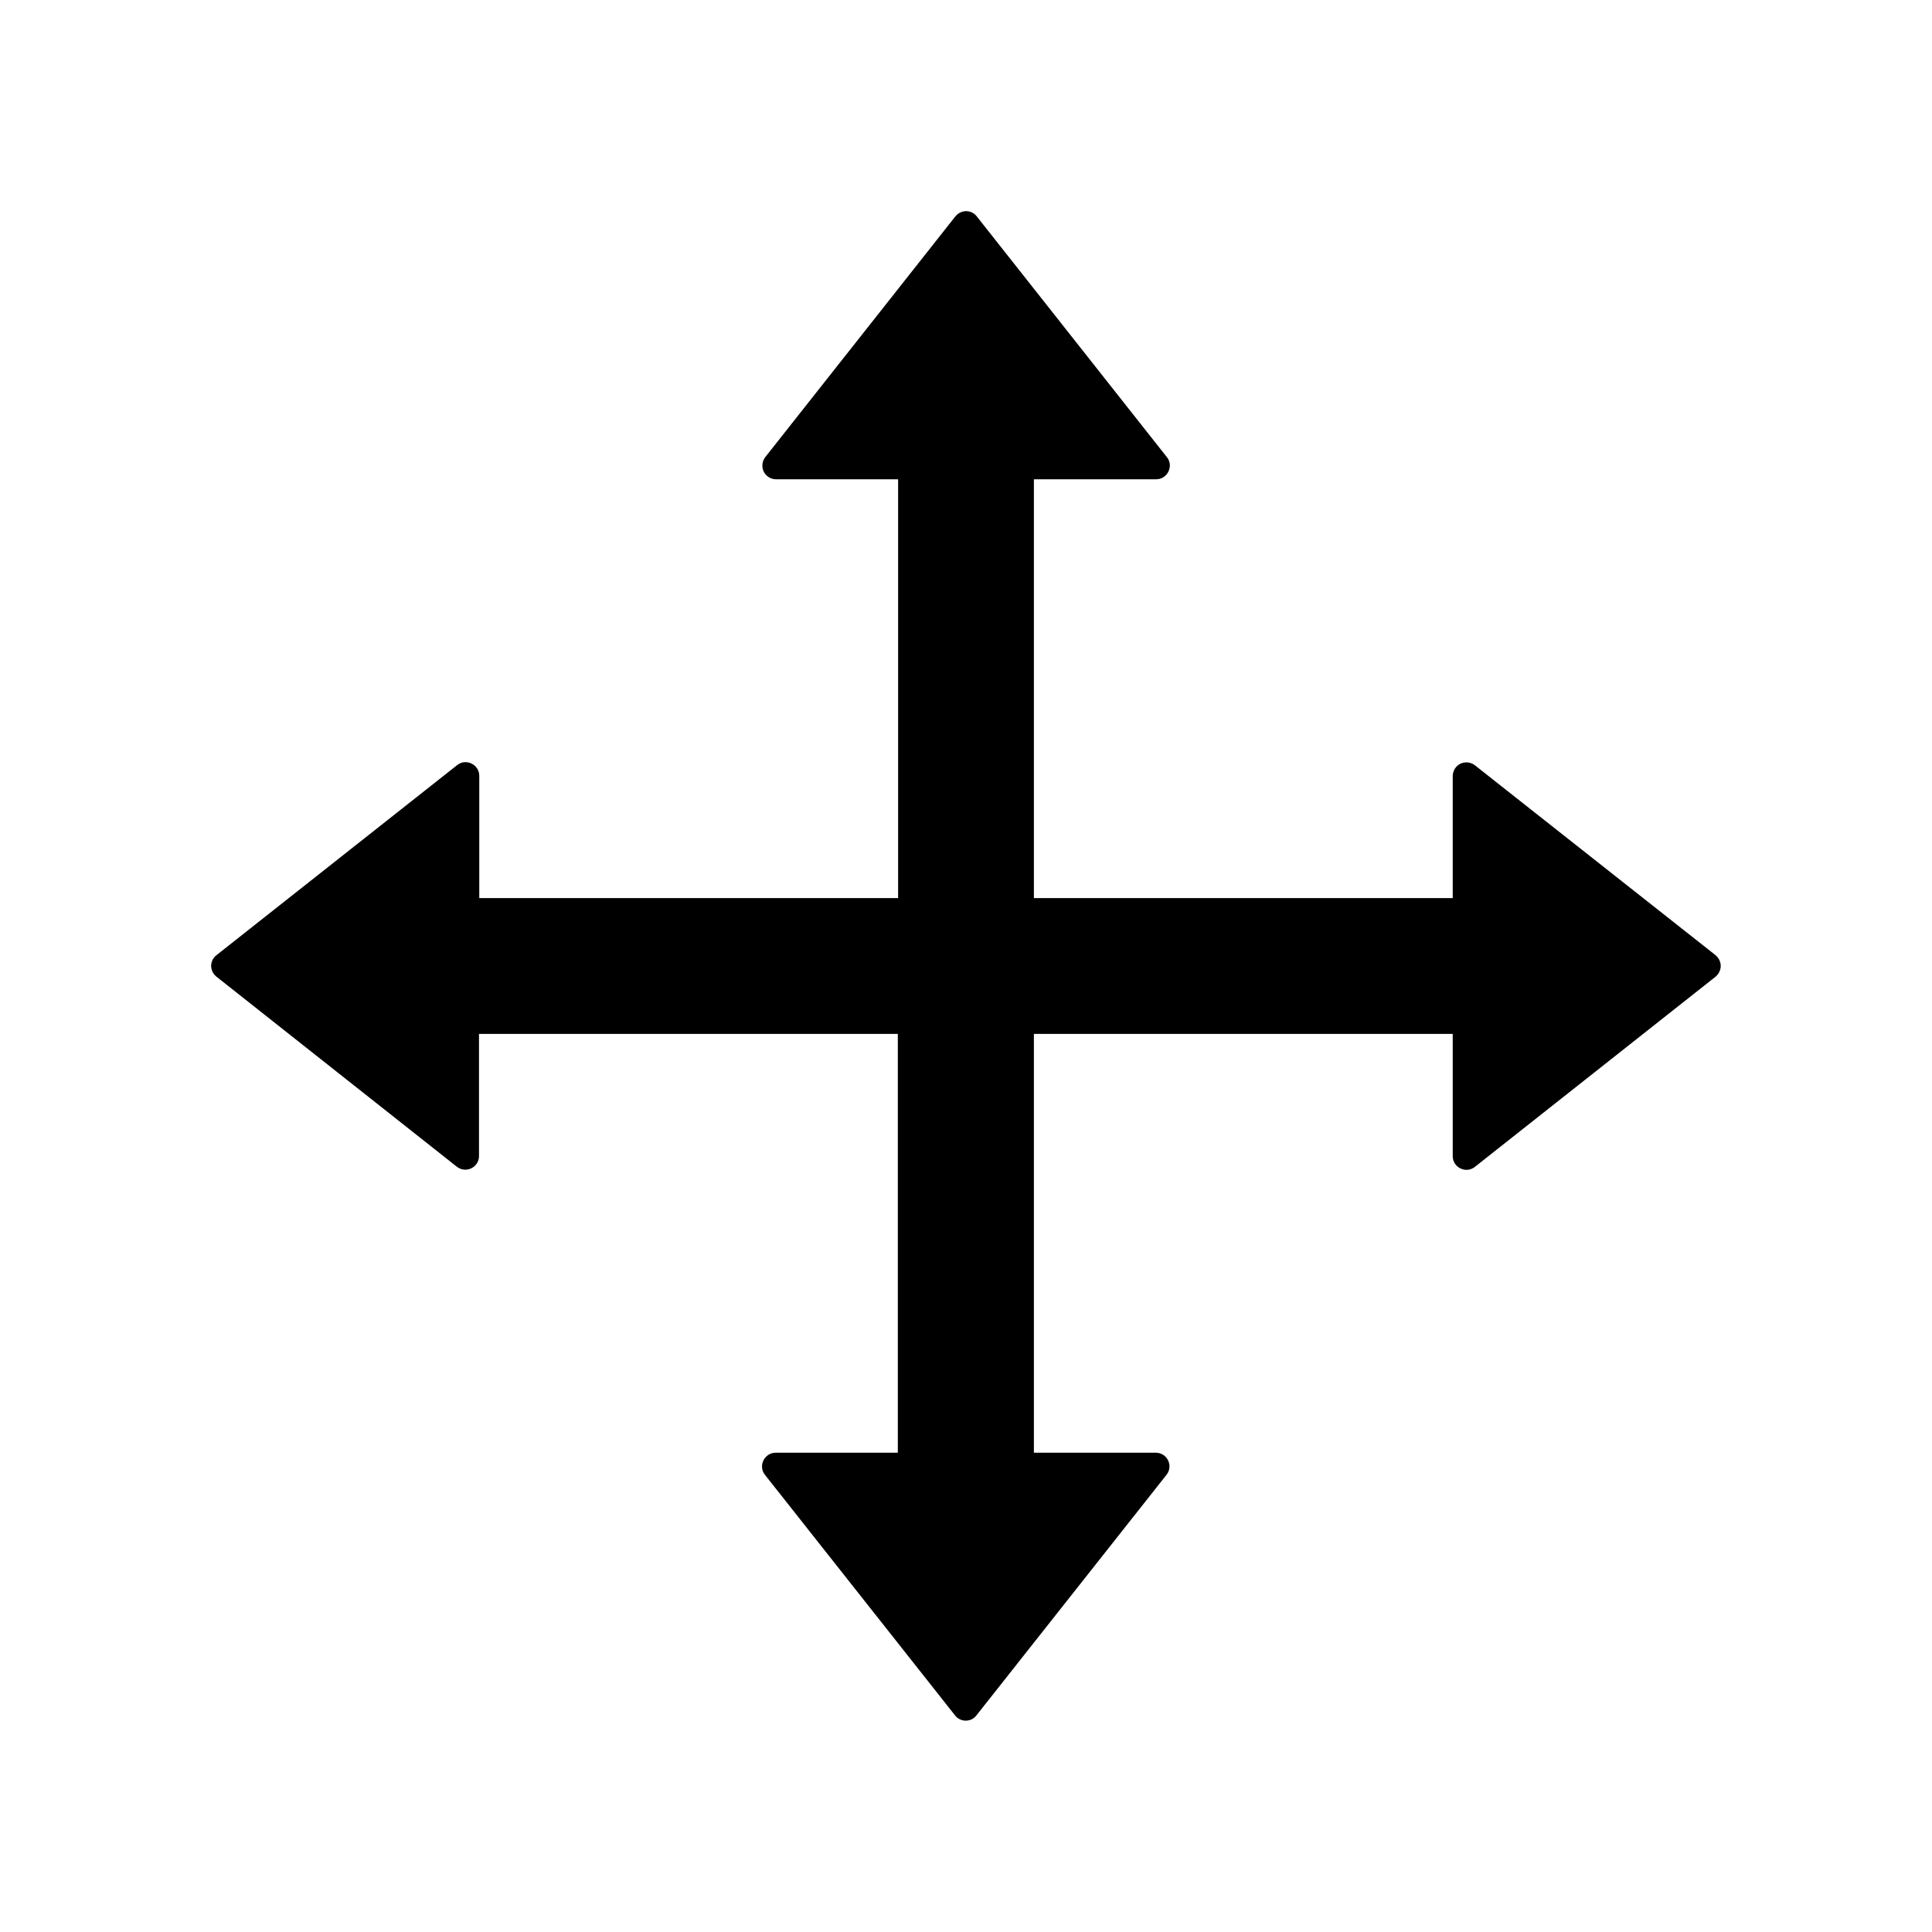 <svg width="14" height="14" viewBox="0 0 14 14" fill="none" xmlns="http://www.w3.org/2000/svg">
<path d="M12.432 6.922L10.687 5.545C10.673 5.534 10.655 5.527 10.637 5.525C10.618 5.523 10.6 5.526 10.583 5.534C10.566 5.542 10.552 5.555 10.542 5.571C10.533 5.587 10.527 5.605 10.527 5.623V6.508H7.492V3.473H8.378C8.46 3.473 8.507 3.377 8.456 3.313L7.078 1.568C7.069 1.556 7.057 1.547 7.044 1.54C7.03 1.534 7.016 1.53 7.001 1.53C6.986 1.53 6.971 1.534 6.958 1.54C6.944 1.547 6.933 1.556 6.923 1.568L5.545 3.313C5.534 3.327 5.527 3.345 5.525 3.363C5.523 3.382 5.526 3.4 5.534 3.417C5.542 3.434 5.555 3.448 5.571 3.458C5.587 3.468 5.605 3.473 5.623 3.473H6.508V6.508H3.473V5.622C3.473 5.54 3.377 5.493 3.313 5.544L1.568 6.922C1.556 6.931 1.547 6.943 1.54 6.956C1.534 6.97 1.53 6.984 1.53 6.999C1.53 7.014 1.534 7.029 1.54 7.042C1.547 7.056 1.556 7.067 1.568 7.077L3.311 8.455C3.376 8.505 3.471 8.46 3.471 8.377V7.492H6.506V10.527H5.621C5.539 10.527 5.492 10.623 5.543 10.687L6.921 12.431C6.96 12.481 7.037 12.481 7.075 12.431L8.453 10.687C8.504 10.623 8.459 10.527 8.375 10.527H7.492V7.492H10.527V8.378C10.527 8.46 10.623 8.507 10.687 8.456L12.431 7.078C12.442 7.069 12.452 7.057 12.458 7.044C12.465 7.03 12.469 7.015 12.469 7C12.469 6.985 12.466 6.971 12.459 6.957C12.453 6.944 12.444 6.932 12.432 6.922Z" fill="black"/>
</svg>
